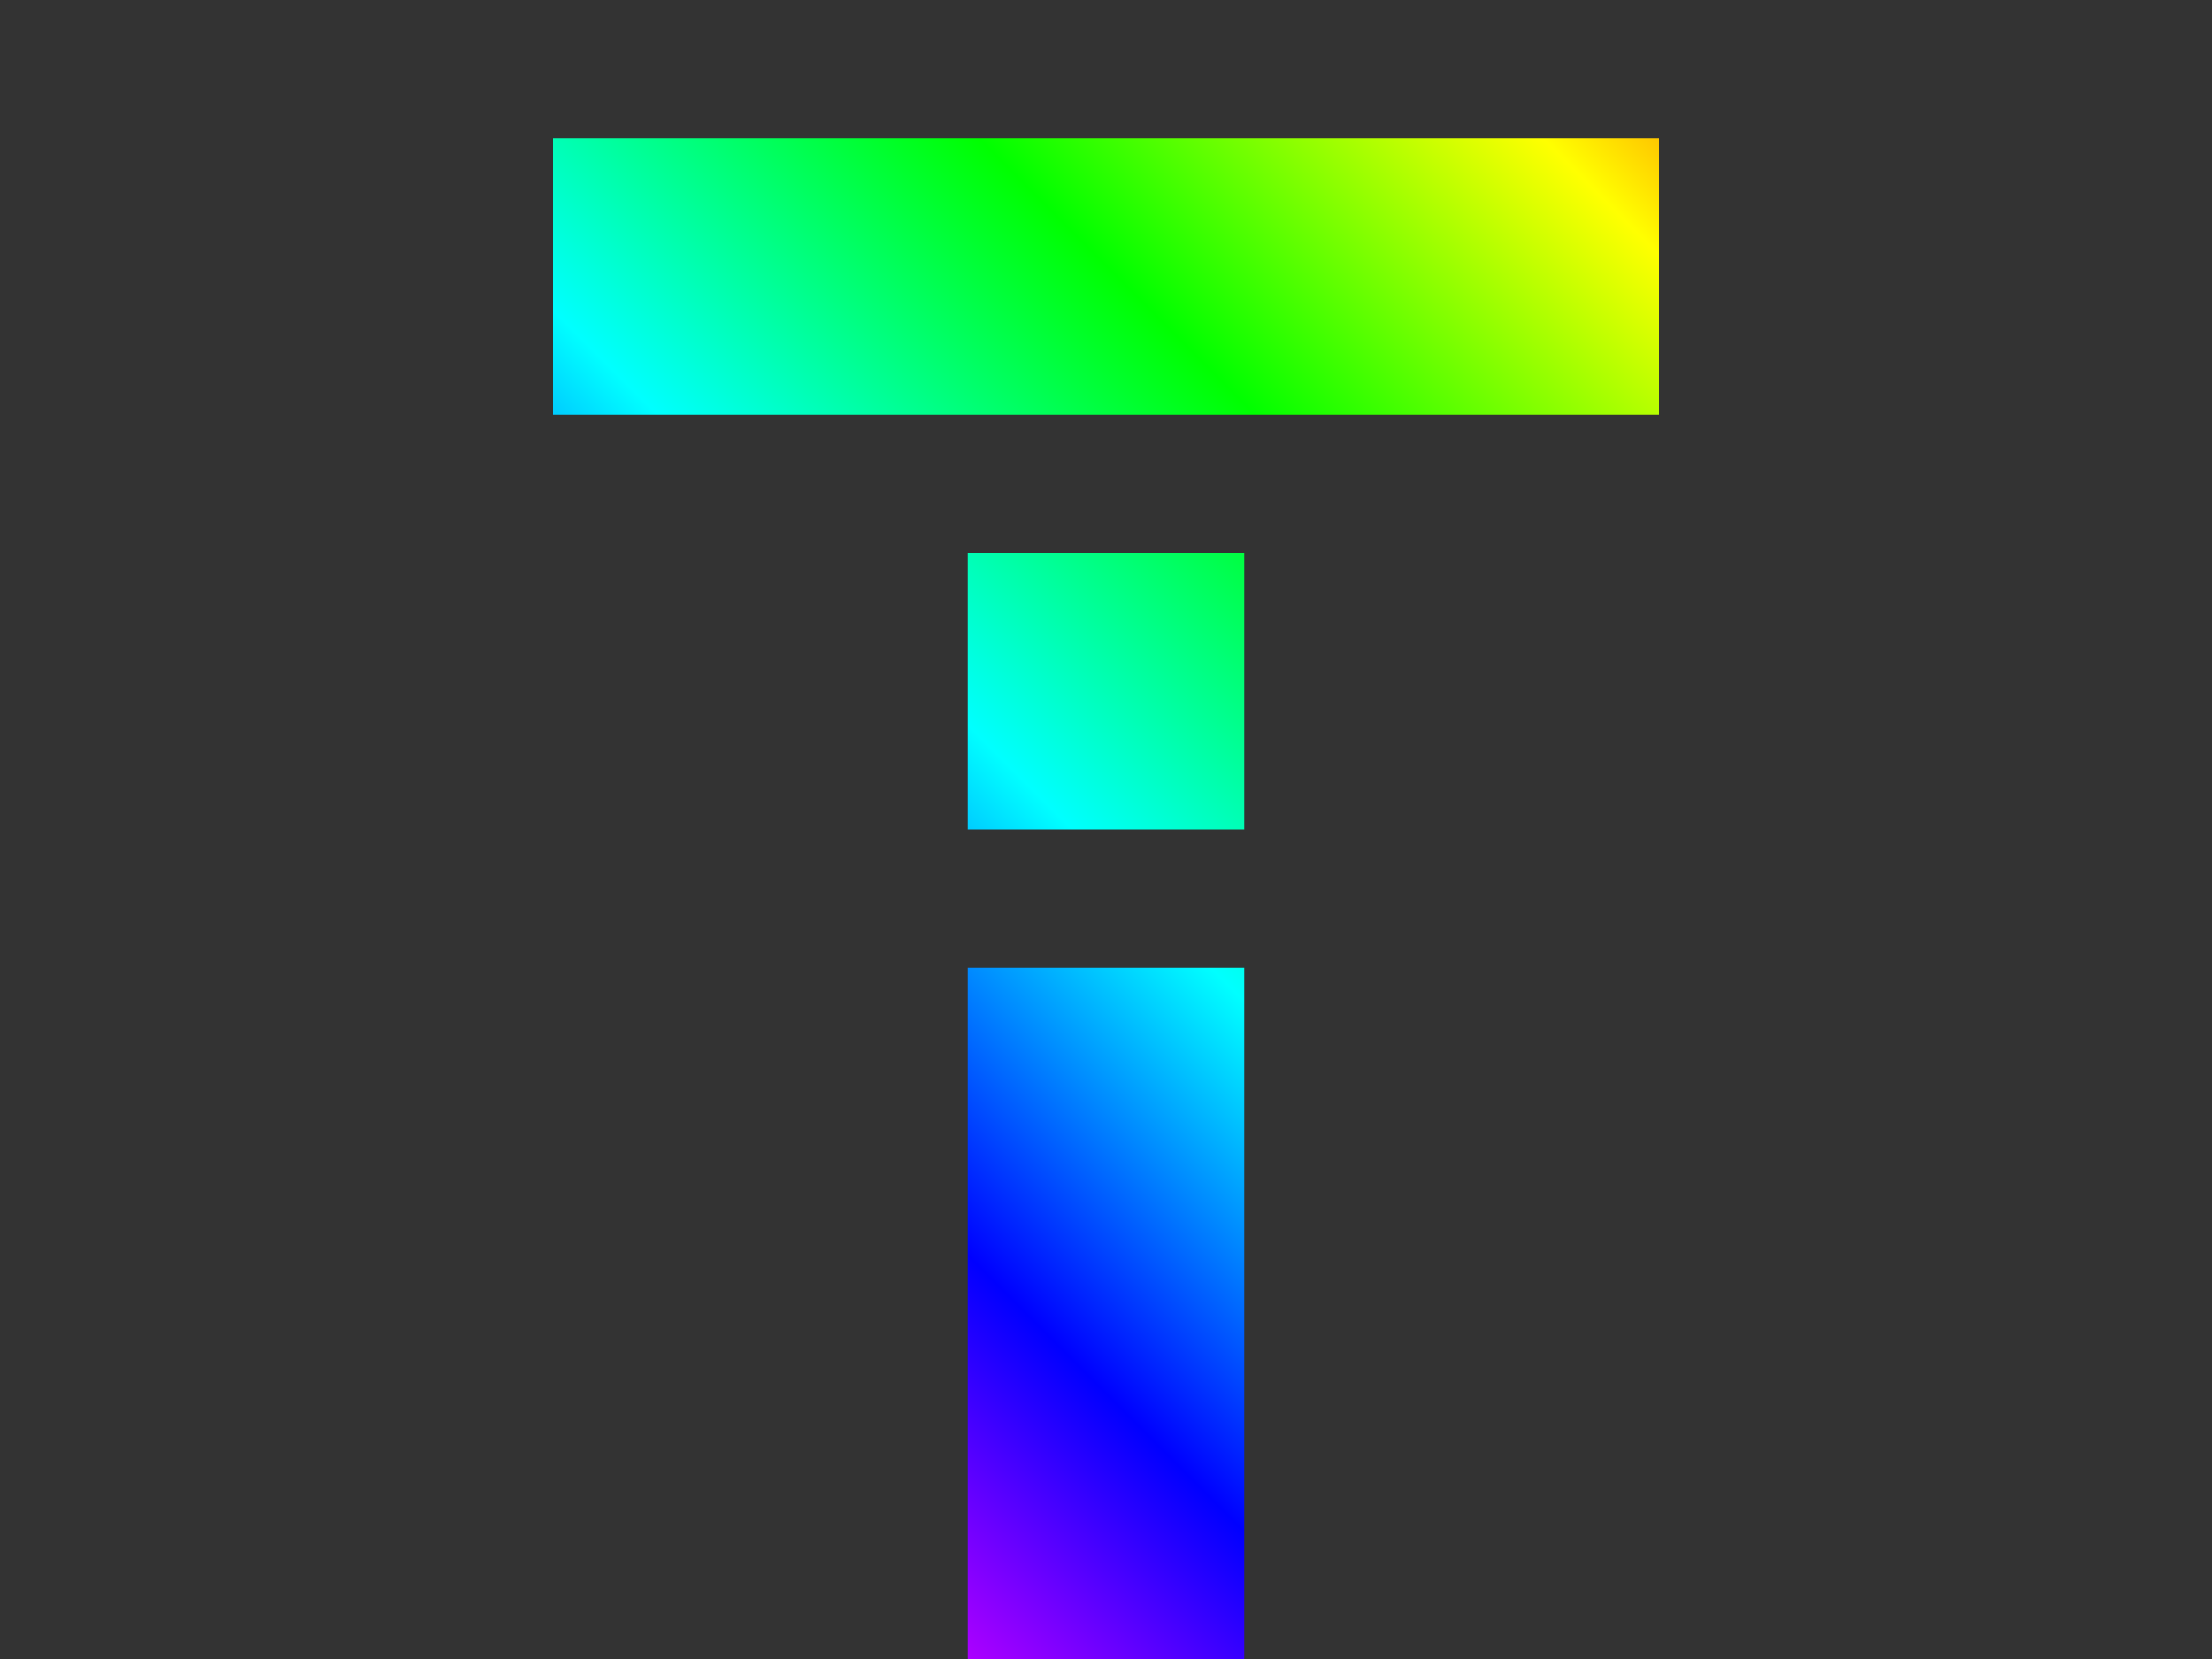 <svg xmlns="http://www.w3.org/2000/svg" xmlns:xlink="http://www.w3.org/1999/xlink" preserveAspectRatio="none" width="800" height="600" viewBox="0 0 800 600">
  <rect x="0" y="0" width="800" height="600" fill="#333333" stroke="none"/>
  <defs>
    <style>
      .cls-1 {
        fill: url(#linear-gradient);
      }
    </style>

    <linearGradient id="linear-gradient" data-name="Rectangle 1" x1="100" y1="600" x2="700" gradientUnits="userSpaceOnUse">
      <stop offset="0" stop-color="red"/>
      <stop offset="0.15" stop-color="#f0f"/>
      <stop offset="0.33" stop-color="blue"/>
      <stop offset="0.49" stop-color="aqua"/>
      <stop offset="0.67" stop-color="lime"/>
      <stop offset="0.84" stop-color="#ff0"/>
      <stop offset="1" stop-color="red"/>
    </linearGradient>
  </defs>
  <rect id="Rectangle_1" data-name="Rectangle 1" class="cls-1" x="200" y="50" width="400" height="100"/>
  <rect id="Rectangle_2" data-name="Rectangle 2" class="cls-1" x="350" y="200" width="100" height="100"/>
  <rect id="Rectangle_3" data-name="Rectangle 3" class="cls-1" x="350" y="350" width="100" height="250"/>
</svg>
